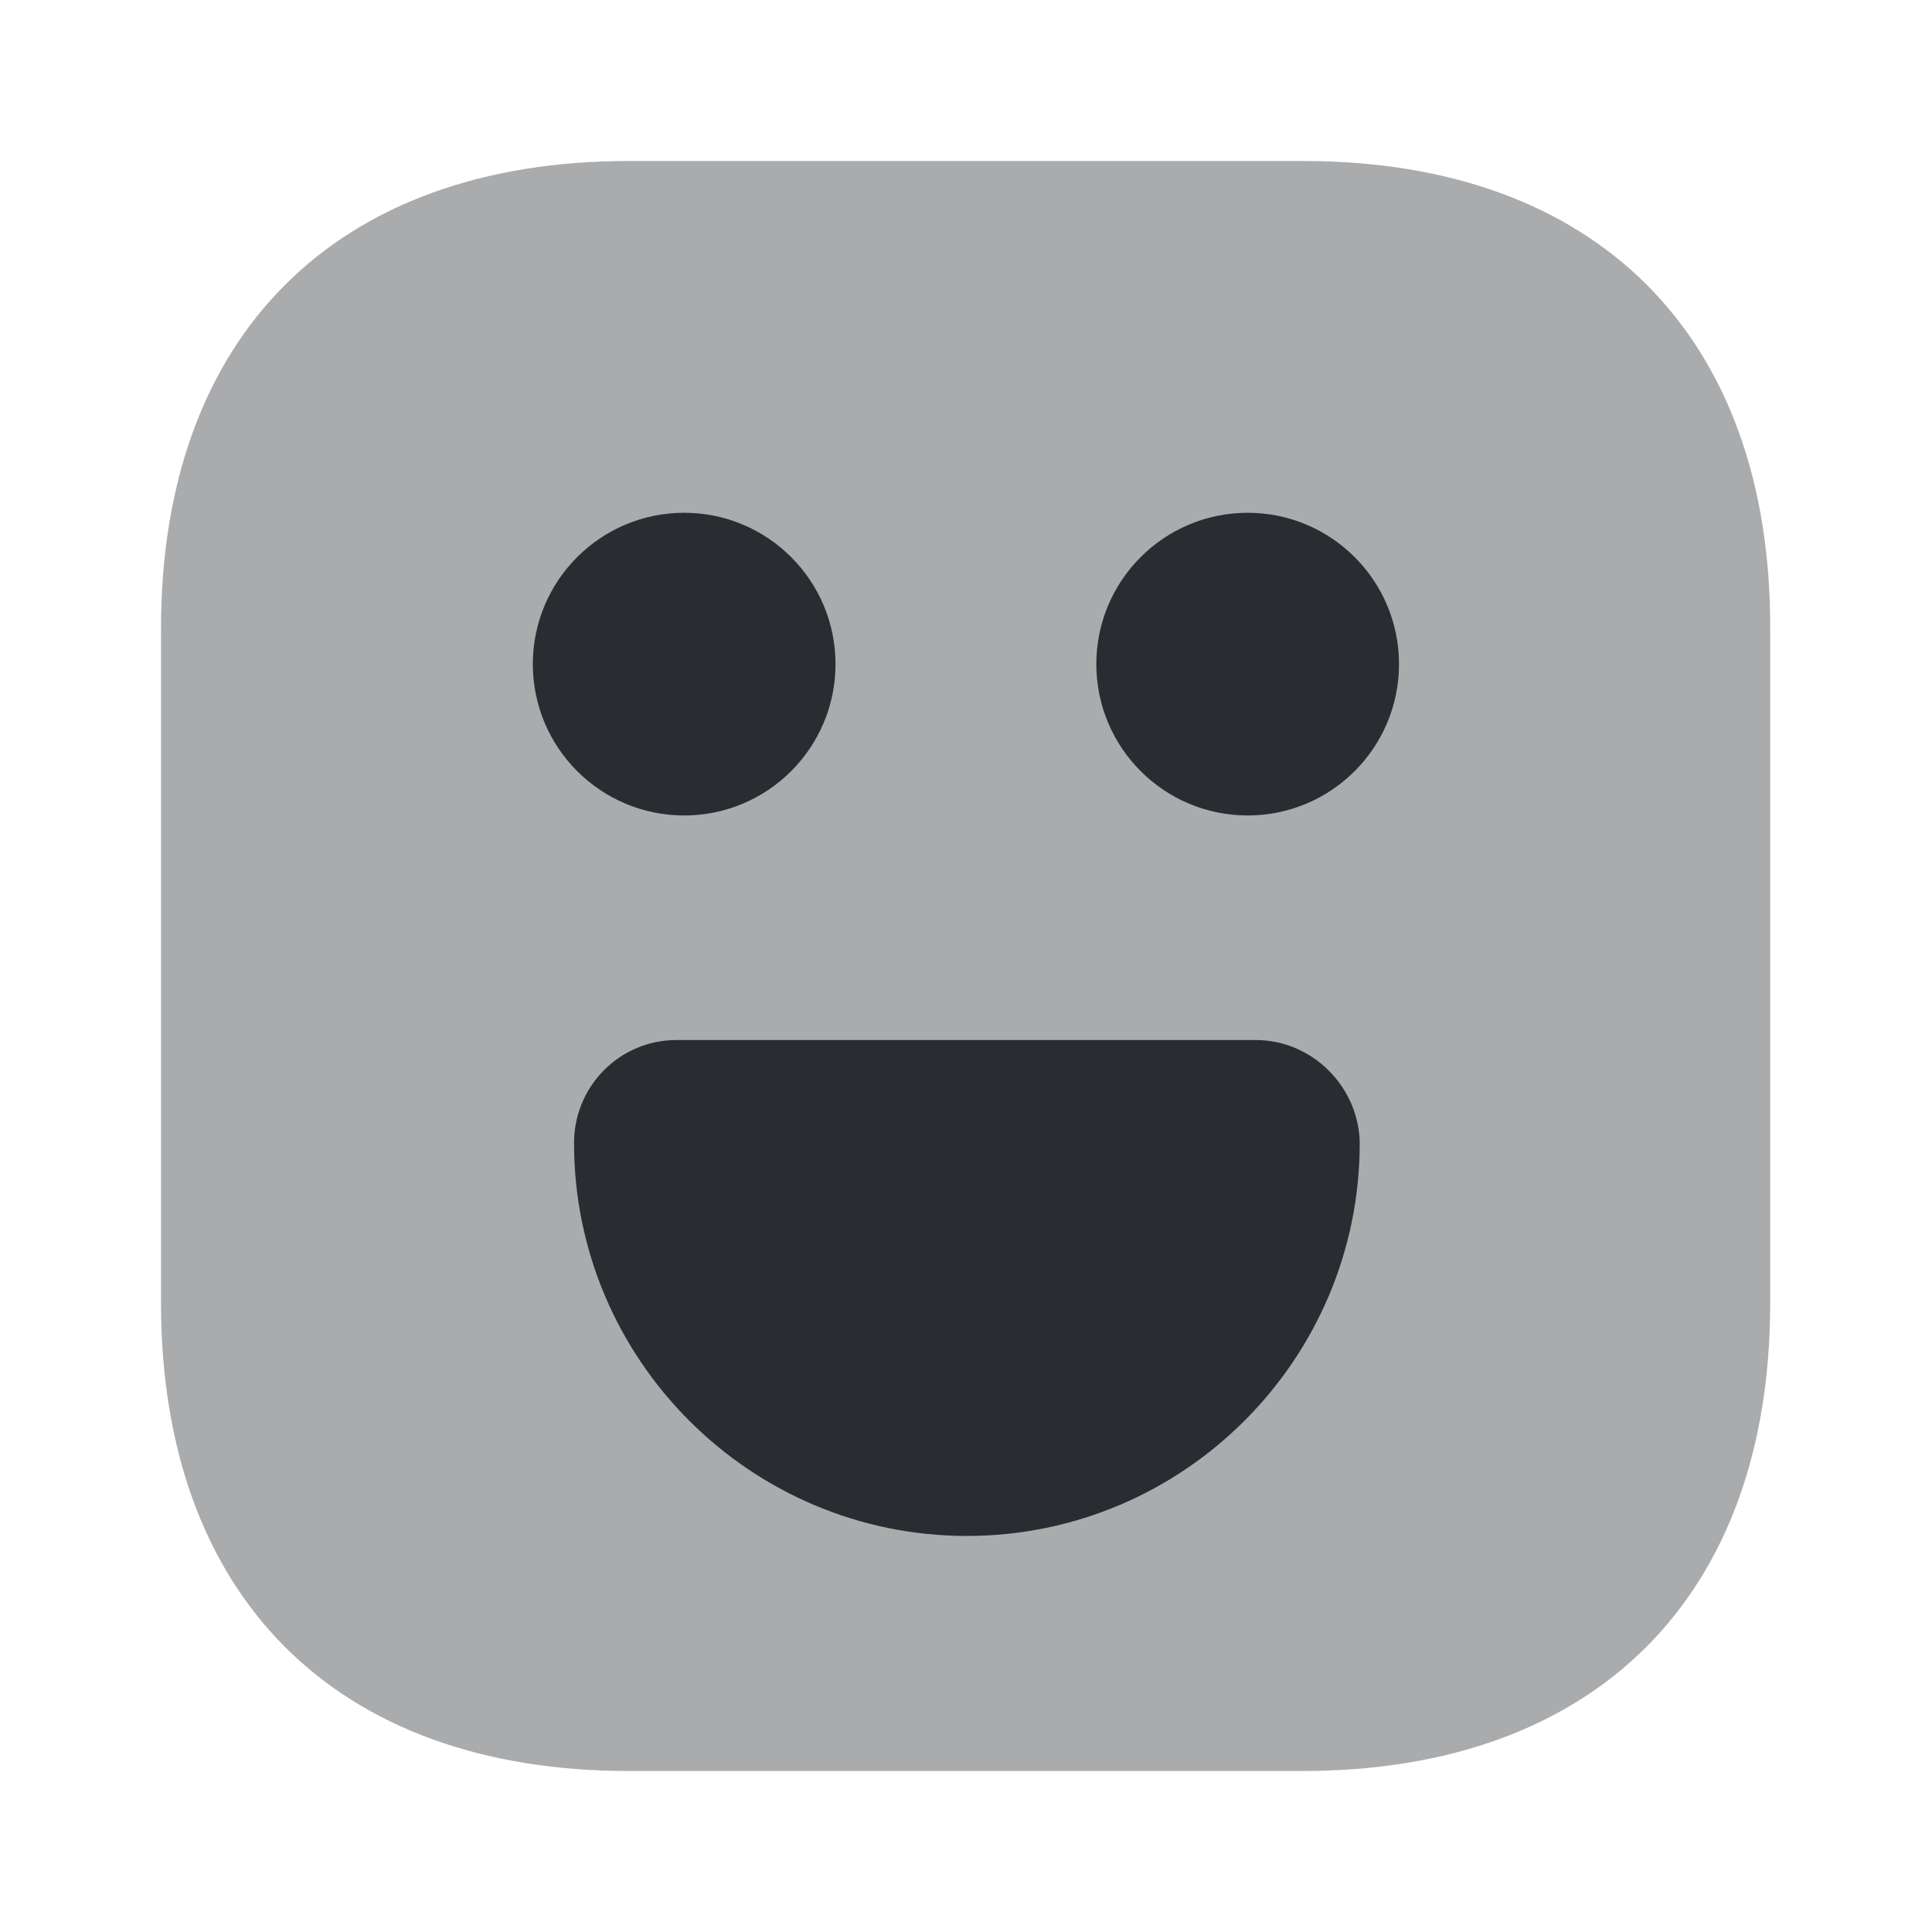<svg xmlns="http://www.w3.org/2000/svg" width="24" height="24" viewBox="0 0 24 24">
  <defs/>
  <path fill="#292D32" opacity="0.4" d="M16.19,2 L7.81,2 C4.17,2 2,4.17 2,7.81 L2,16.18 C2,19.83 4.17,22 7.81,22 L16.18,22 C19.82,22 21.99,19.83 21.99,16.19 L21.99,7.81 C22,4.17 19.83,2 16.19,2 Z"/>
  <path fill="#292D32" d="M15.499,10.13 C16.537,10.13 17.379,9.288 17.379,8.25 C17.379,7.212 16.537,6.37 15.499,6.37 C14.461,6.37 13.619,7.212 13.619,8.25 C13.619,9.288 14.461,10.13 15.499,10.13 Z"/>
  <path fill="#292D32" d="M8.499,10.13 C9.537,10.13 10.379,9.288 10.379,8.25 C10.379,7.212 9.537,6.37 8.499,6.37 C7.461,6.37 6.619,7.212 6.619,8.25 C6.619,9.288 7.461,10.13 8.499,10.13 Z"/>
  <path fill="#292D32" d="M15.601,12.92 L8.401,12.92 C7.701,12.92 7.131,13.49 7.131,14.2 C7.131,16.89 9.321,19.08 12.011,19.08 C14.701,19.08 16.891,16.89 16.891,14.2 C16.881,13.5 16.301,12.92 15.601,12.92 Z"/>
</svg>

